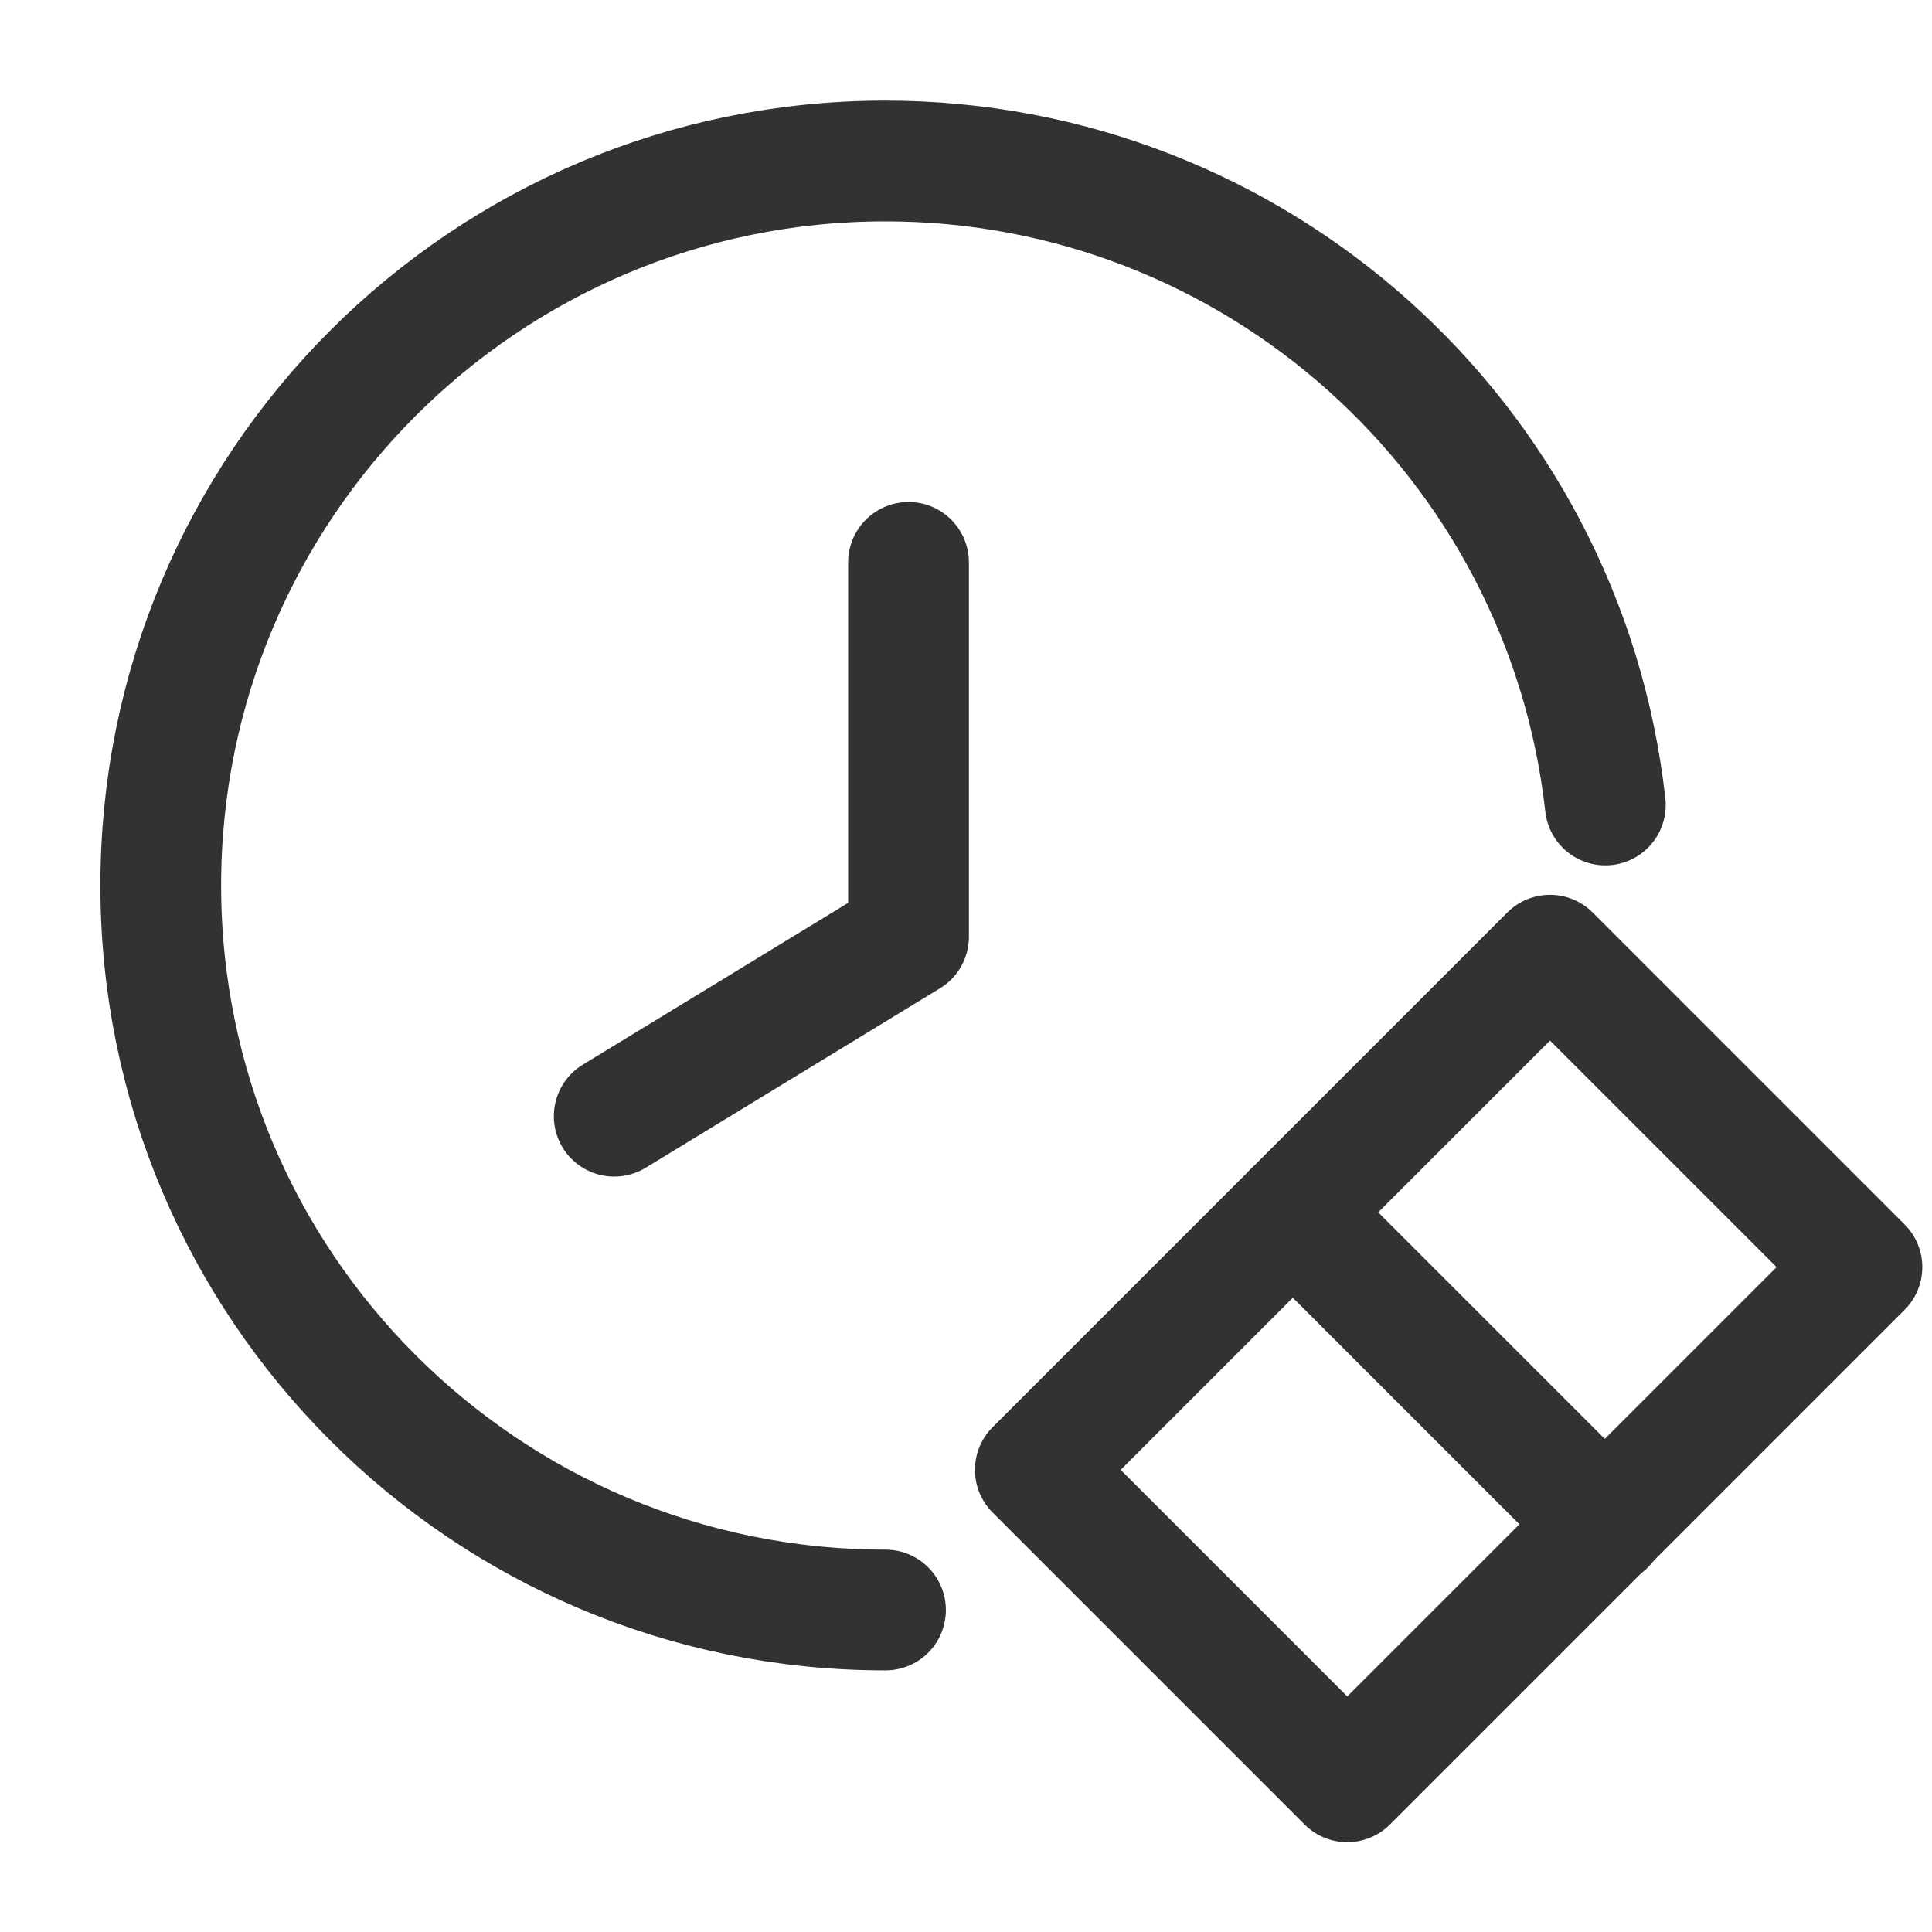 <?xml version="1.0" encoding="UTF-8"?><svg version="1.1" viewBox="0 0 24 24" xmlns="http://www.w3.org/2000/svg" xmlns:xlink="http://www.w3.org/1999/xlink"><g fill="none"><path d="M24 24h-24v-24h24Z"></path><path d="M24 0v24h-24"></path><path stroke="#323232" stroke-linecap="round" stroke-linejoin="round" stroke-width="1.5" d="M7.63 13.866l3.656-2.229v-4.651"></path></g><g transform="matrix(1 0 0 1 -6.749 17.707)"><rect width="9.043" height="5.481" x="13.478" y="14.259" fill="none" rx="1.514" ry="0" stroke="#323232" stroke-linecap="round" stroke-linejoin="round" stroke-width="1.5" transform="matrix(.707 -.707 .707 .707 0 0)"></rect></g><g stroke-linecap="round" stroke-width="1.5" stroke="#323232" fill="none" stroke-linejoin="round"><path d="M11 20l5.80162e-08-2.10889e-11c-4.971.002-9.001-4.026-9.003-8.997 -.002-4.971 4.026-9.001 8.997-9.003 4.585-.002 8.438 3.444 8.948 8"></path><line x1="16.06" x2="19.94" y1="15.06" y2="18.94"></line></g></svg>